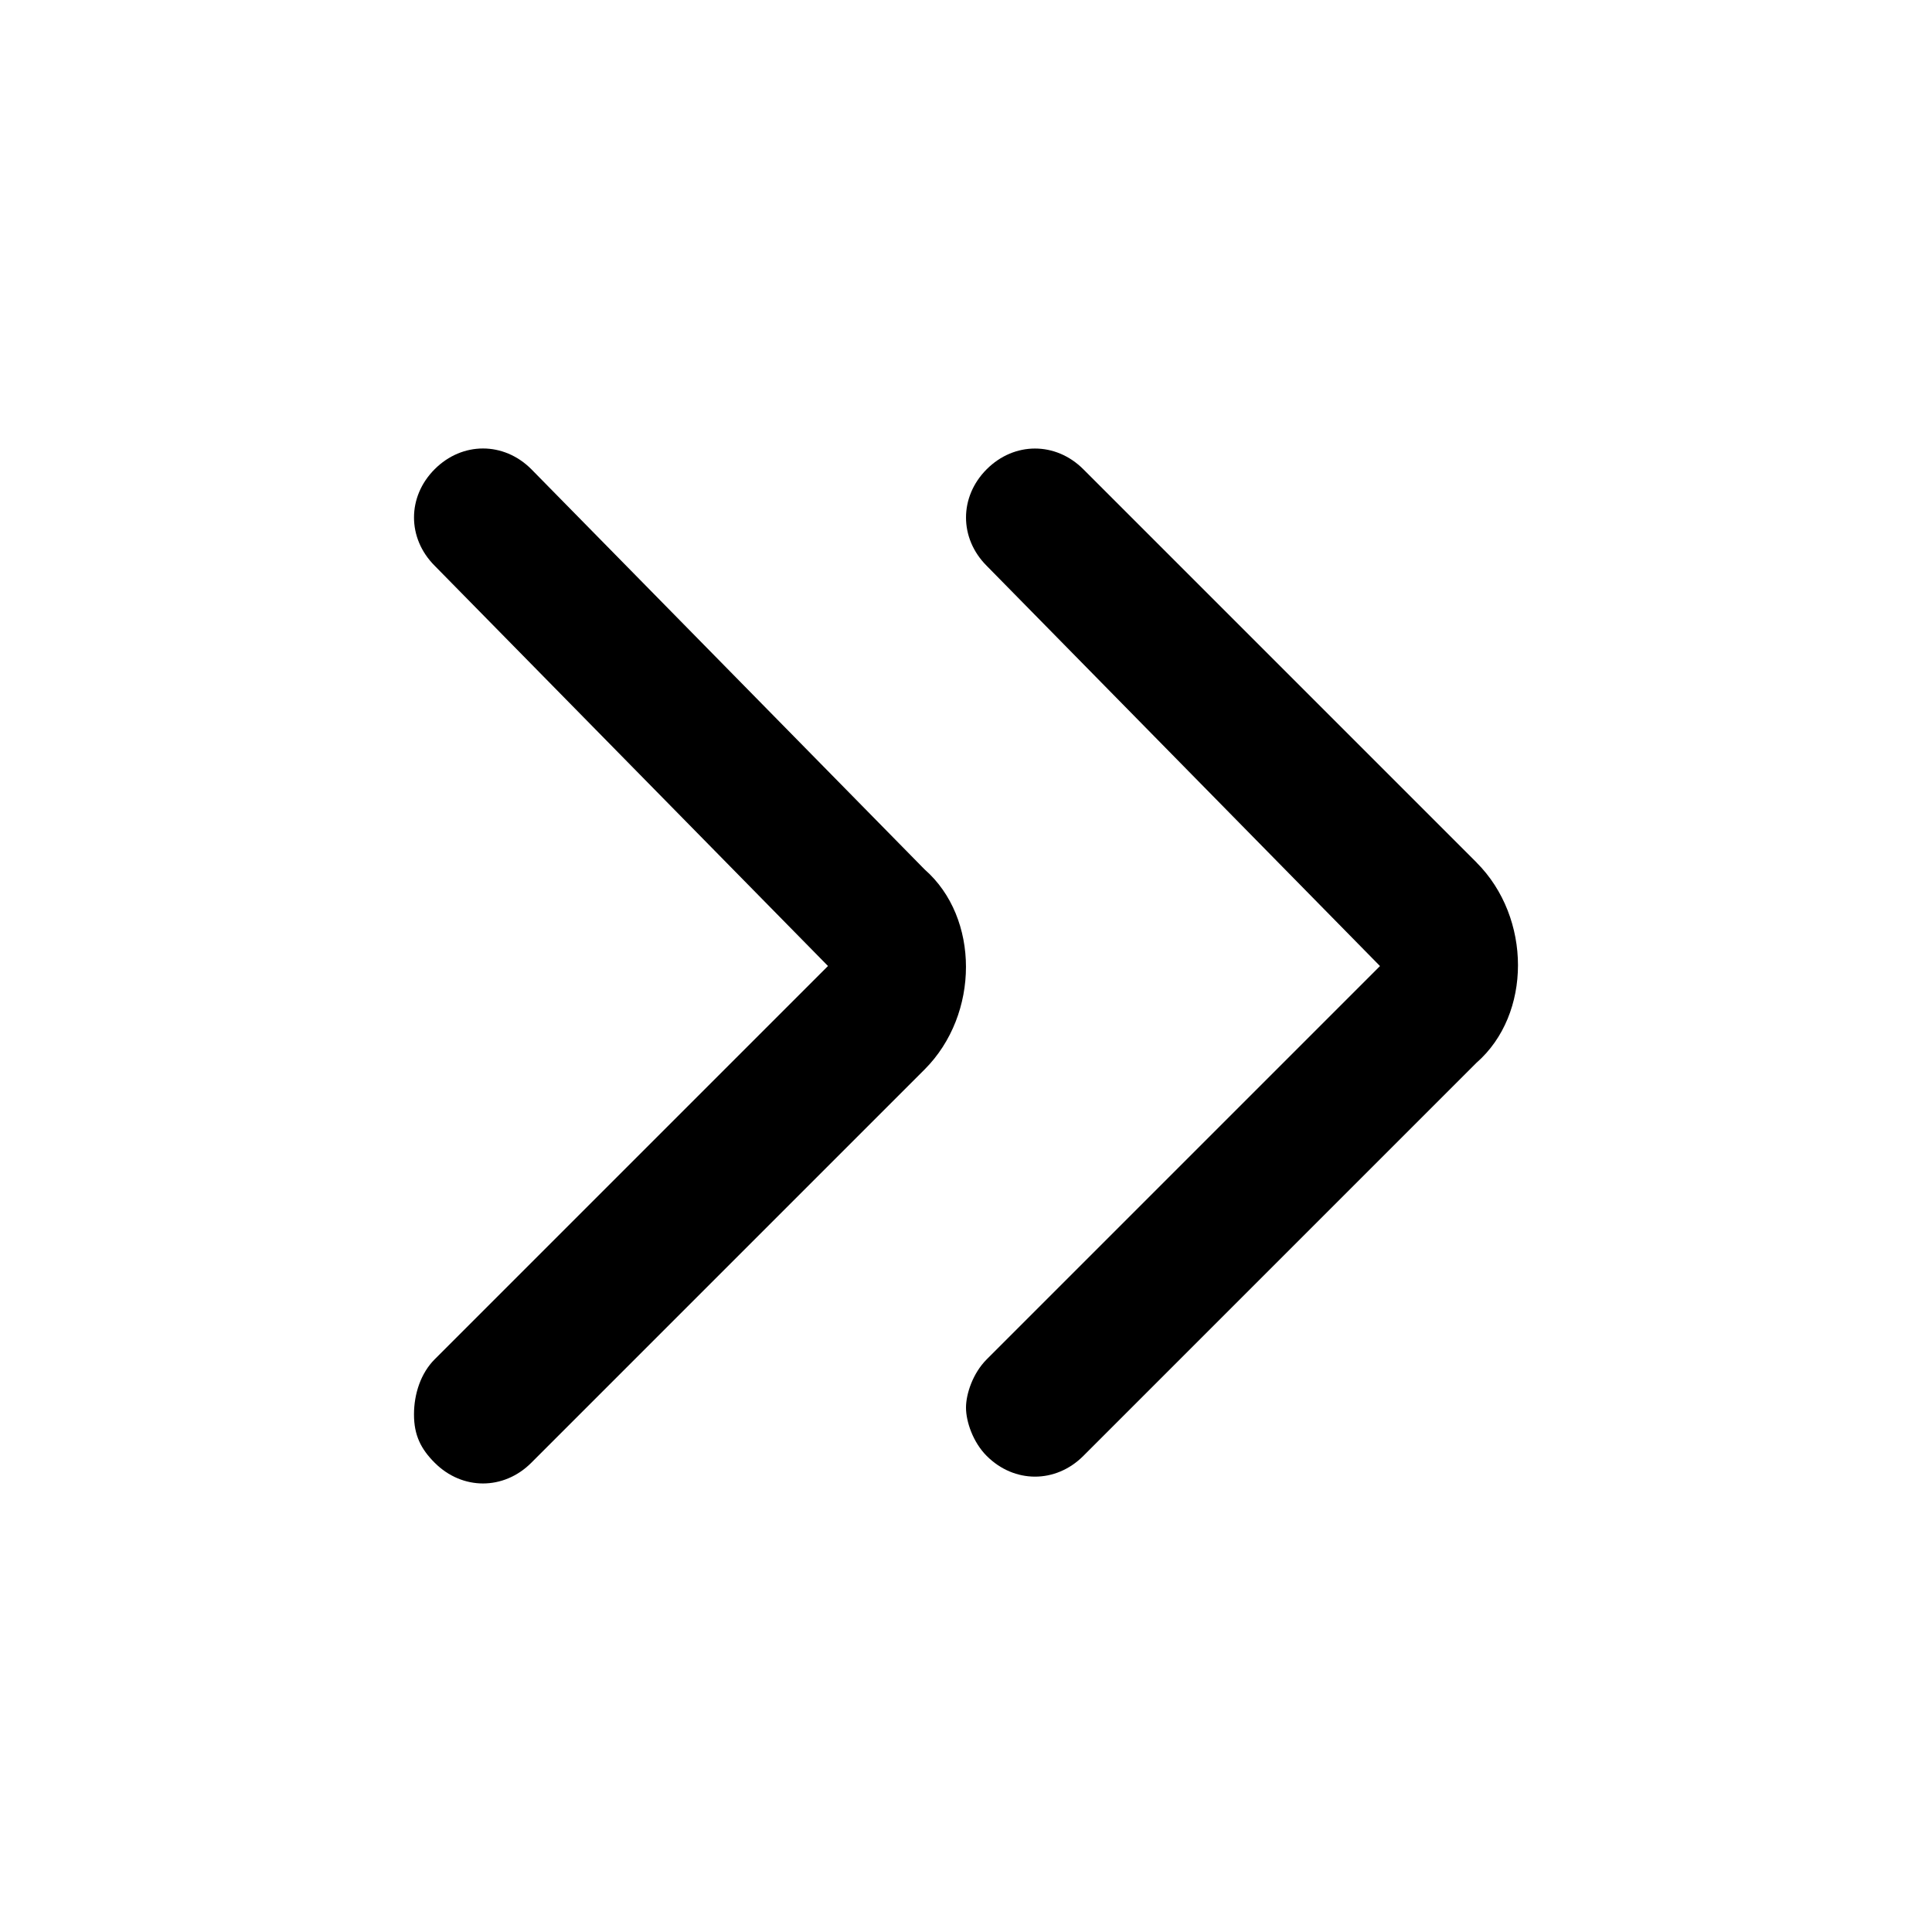 <!-- Generated by IcoMoon.io -->
<svg version="1.1" xmlns="http://www.w3.org/2000/svg" width="32" height="32" viewBox="0 0 32 32">
<title>next</title>
<path d="M8.8 7.771c-0.457-0.457-1.143-0.457-1.6 0s-0.457 1.143 0 1.6l6.514 6.629-6.514 6.514c-0.229 0.229-0.343 0.571-0.343 0.914s0.114 0.571 0.343 0.8c0.457 0.457 1.143 0.457 1.6 0l6.514-6.514c0.914-0.914 0.914-2.514 0-3.314l-6.514-6.629z"></path>
<path d="M24.457 14.286l-6.514-6.514c-0.457-0.457-1.143-0.457-1.6 0s-0.457 1.143 0 1.6l6.514 6.629-6.514 6.514c-0.229 0.229-0.343 0.571-0.343 0.8s0.114 0.571 0.343 0.8c0.457 0.457 1.143 0.457 1.6 0l6.514-6.514c0.914-0.8 0.914-2.4 0-3.314z"></path>
</svg>

